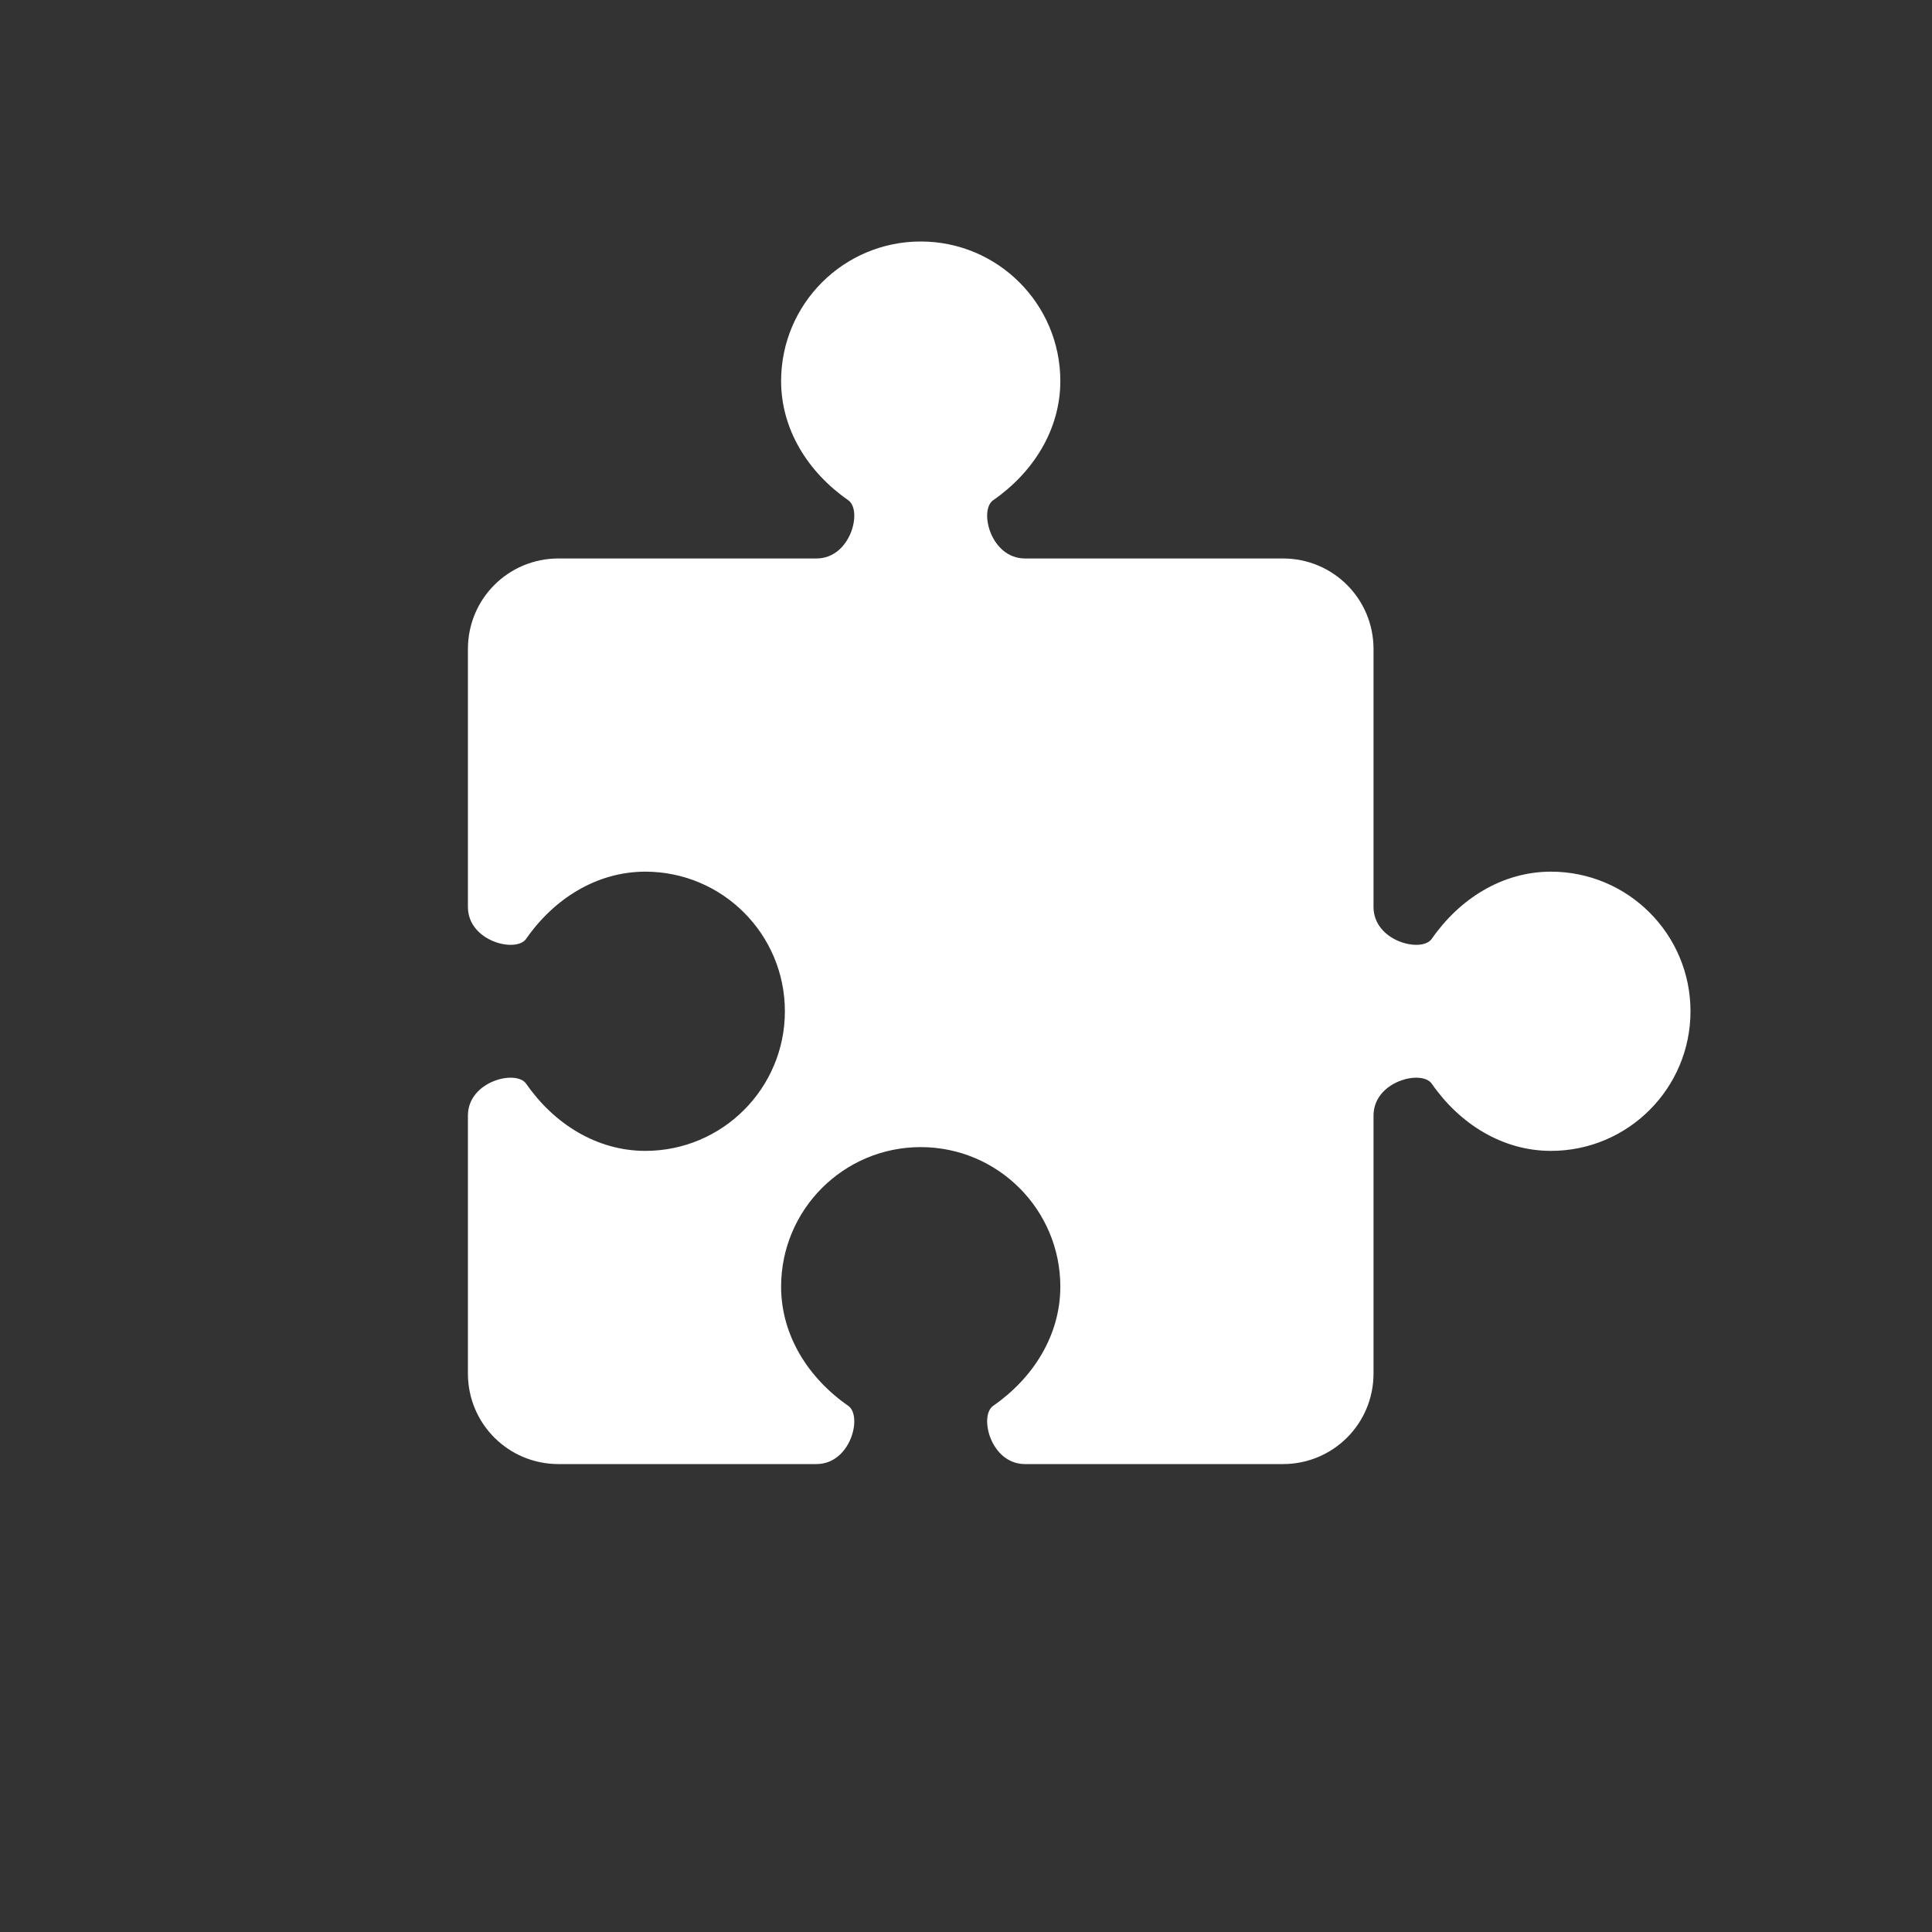 <?xml version="1.0" encoding="UTF-8"?>
<svg version="1.1" viewBox="0 0 1024 1024" xmlns="http://www.w3.org/2000/svg"><rect x="0" y="0" width="1024" height="1024" fill="#333333" stroke="none"/><path d="m488 128c-40.869 0-74 33.131-74 74 0.044 25.808 14.389 48.408 35.59 63.125 7.666 5.322 1.371 30.875-16.875 30.875h-136.71c-26.592 0-48 21.408-48 48v136.71c0 18.246 25.554 24.541 30.875 16.875 14.718-21.2 37.317-35.546 63.125-35.59 40.869 0 74 33.131 74 74s-33.131 74-74 74c-25.808-0.044-48.408-14.389-63.125-35.59-5.322-7.666-30.875-1.371-30.875 16.875v136.71c0 26.592 21.408 48 48 48h136.71c18.246 0 24.541-25.554 16.875-30.875-21.2-14.718-35.546-37.317-35.59-63.125 0-40.869 33.131-74 74-74s74 33.131 74 74c-0.044 25.808-14.389 48.408-35.59 63.125-7.666 5.322-1.371 30.875 16.875 30.875h136.71c26.592 0 48-21.408 48-48v-136.71c0-18.246 25.554-24.541 30.875-16.875 14.718 21.2 37.317 35.546 63.125 35.59 40.869 0 74-33.131 74-74s-33.131-74-74-74c-25.808 0.044-48.408 14.389-63.125 35.59-5.322 7.666-30.875 1.371-30.875-16.875v-136.71c0-26.592-21.408-48-48-48h-136.71c-18.246 0-24.541-25.553-16.875-30.875 21.2-14.717 35.546-37.317 35.59-63.125 0-40.869-33.131-74-74-74z" fill="#fff" stop-color="#000000" stroke-width="0" style="paint-order:fill markers stroke"/></svg>
